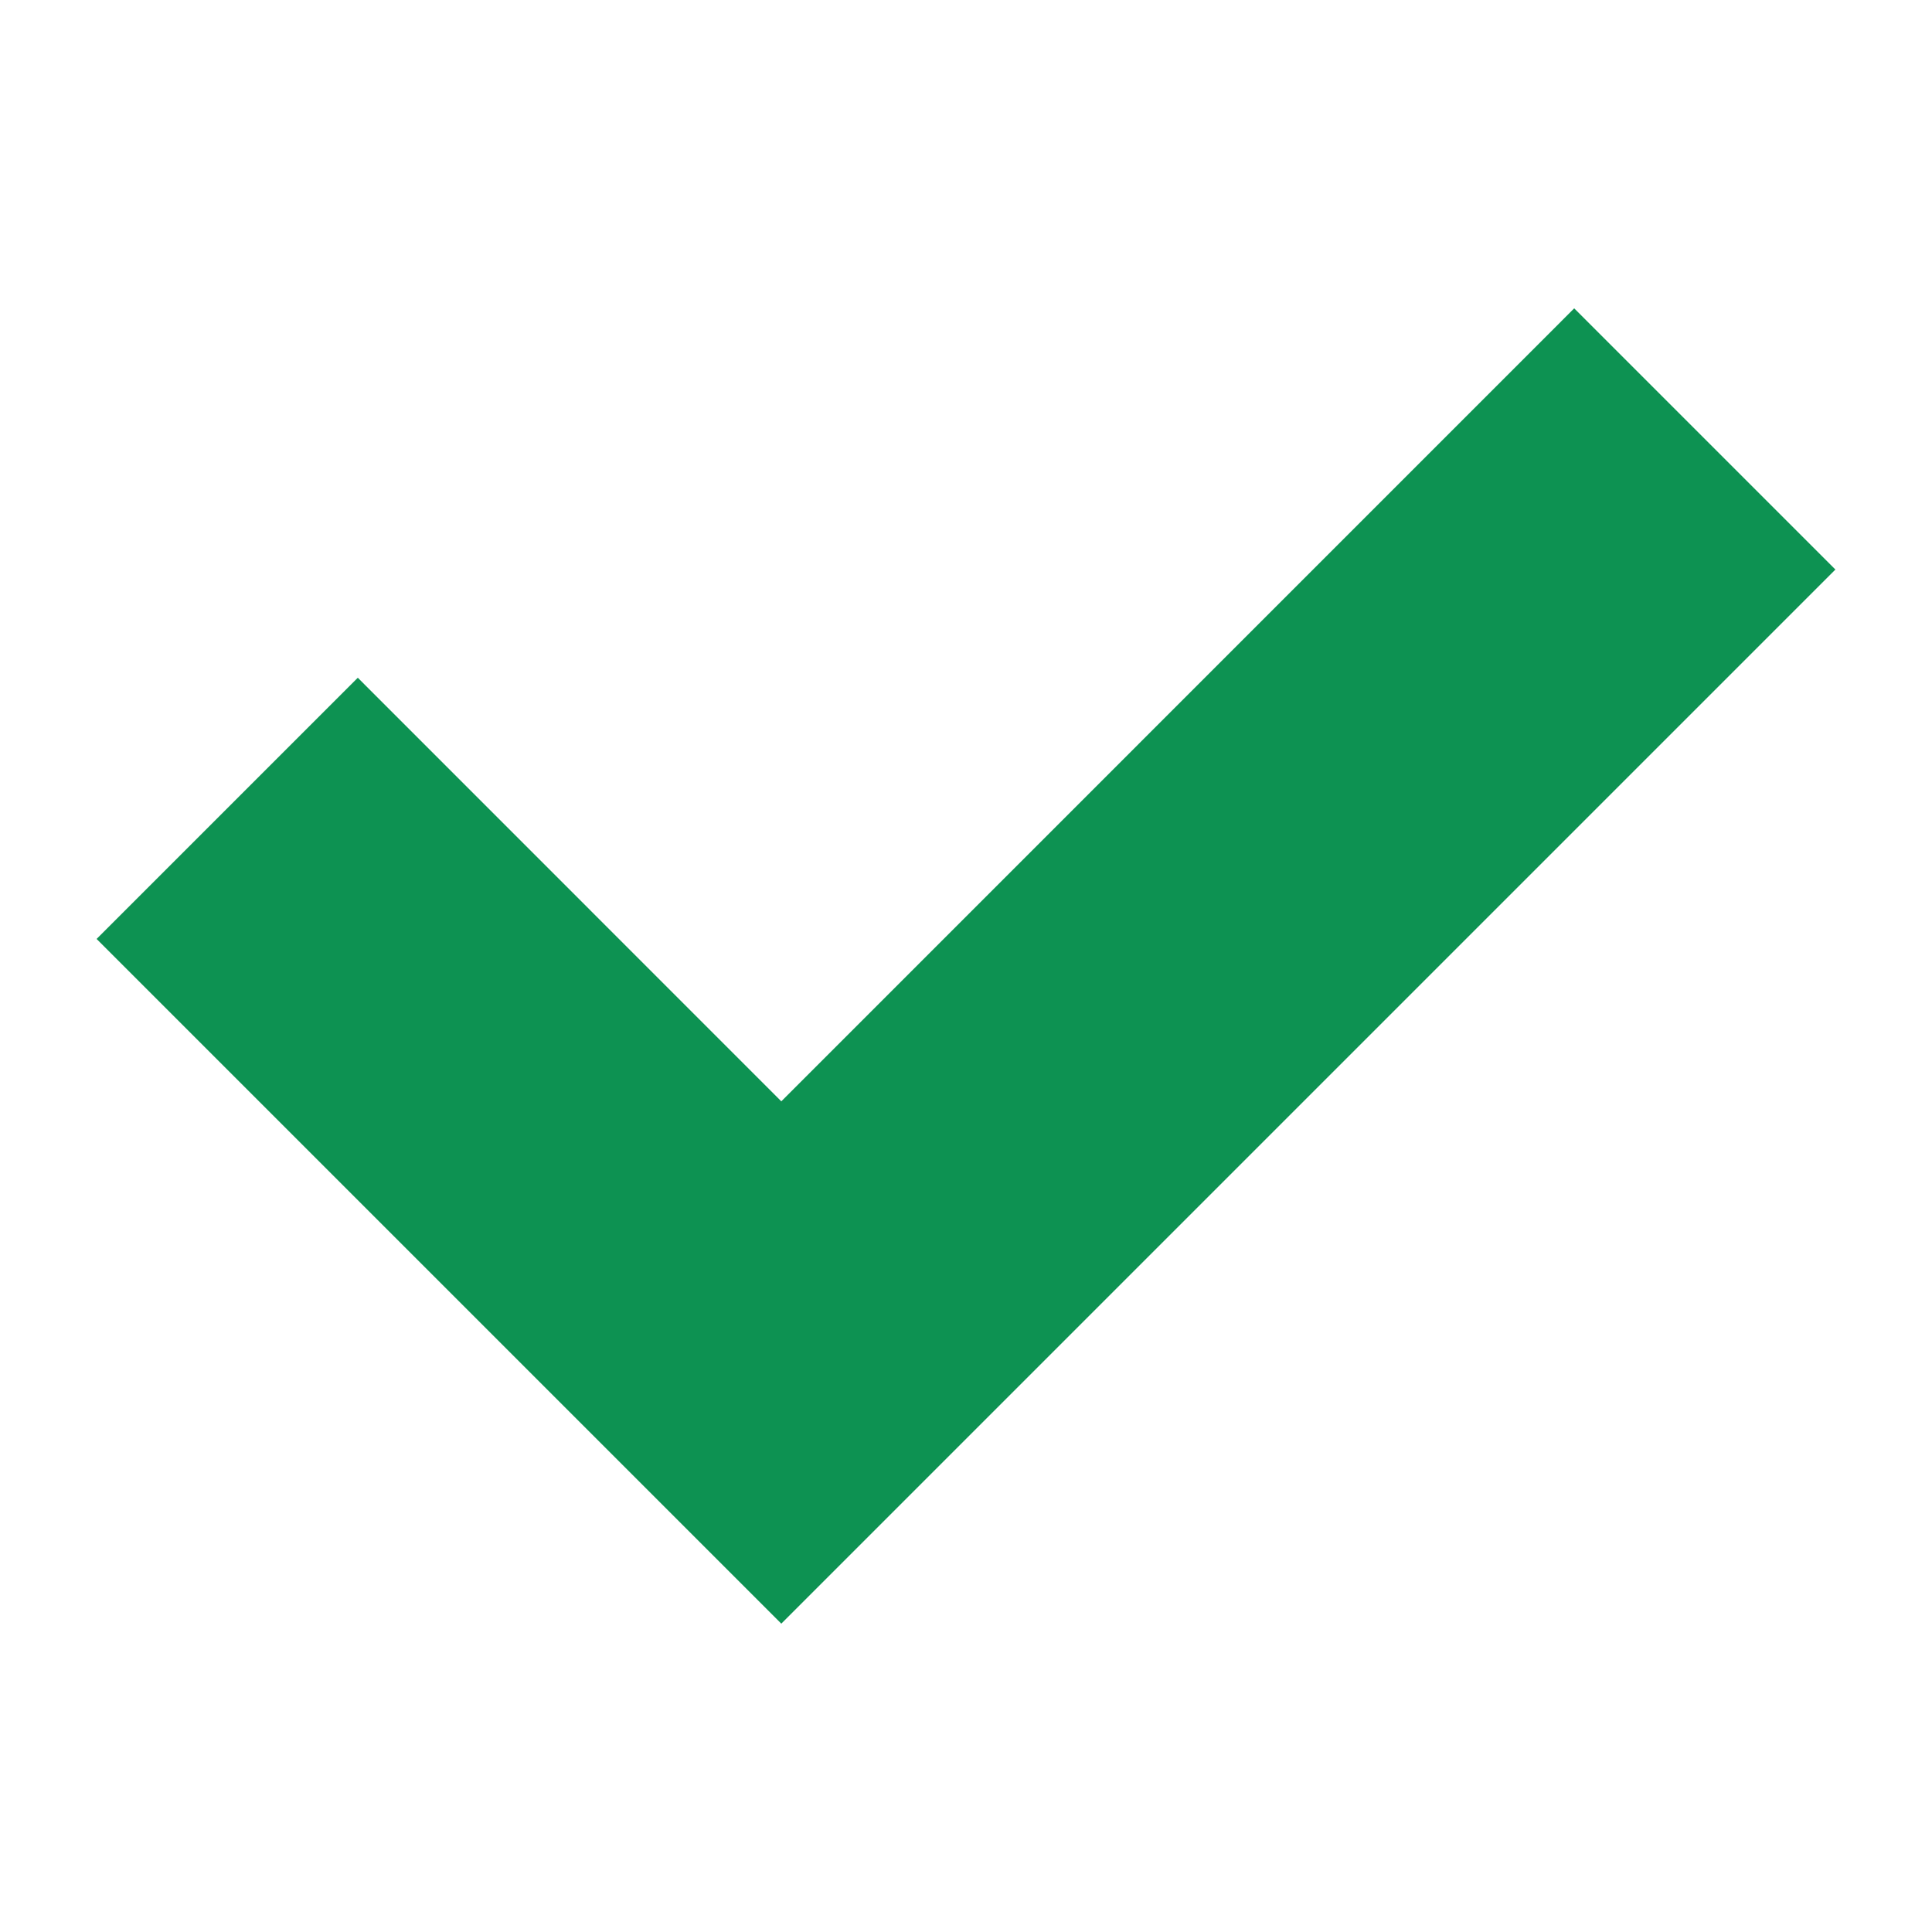 <svg width="20" height="20" viewBox="0 0 20 20" fill="none"
  xmlns="http://www.w3.org/2000/svg">
  <path d="M3.704 7.016L8.088 11.401L16.296 3.192L19 5.896L8.088 16.808L1 9.72L3.704 7.016Z" fill="#0D9252"/>
</svg>
